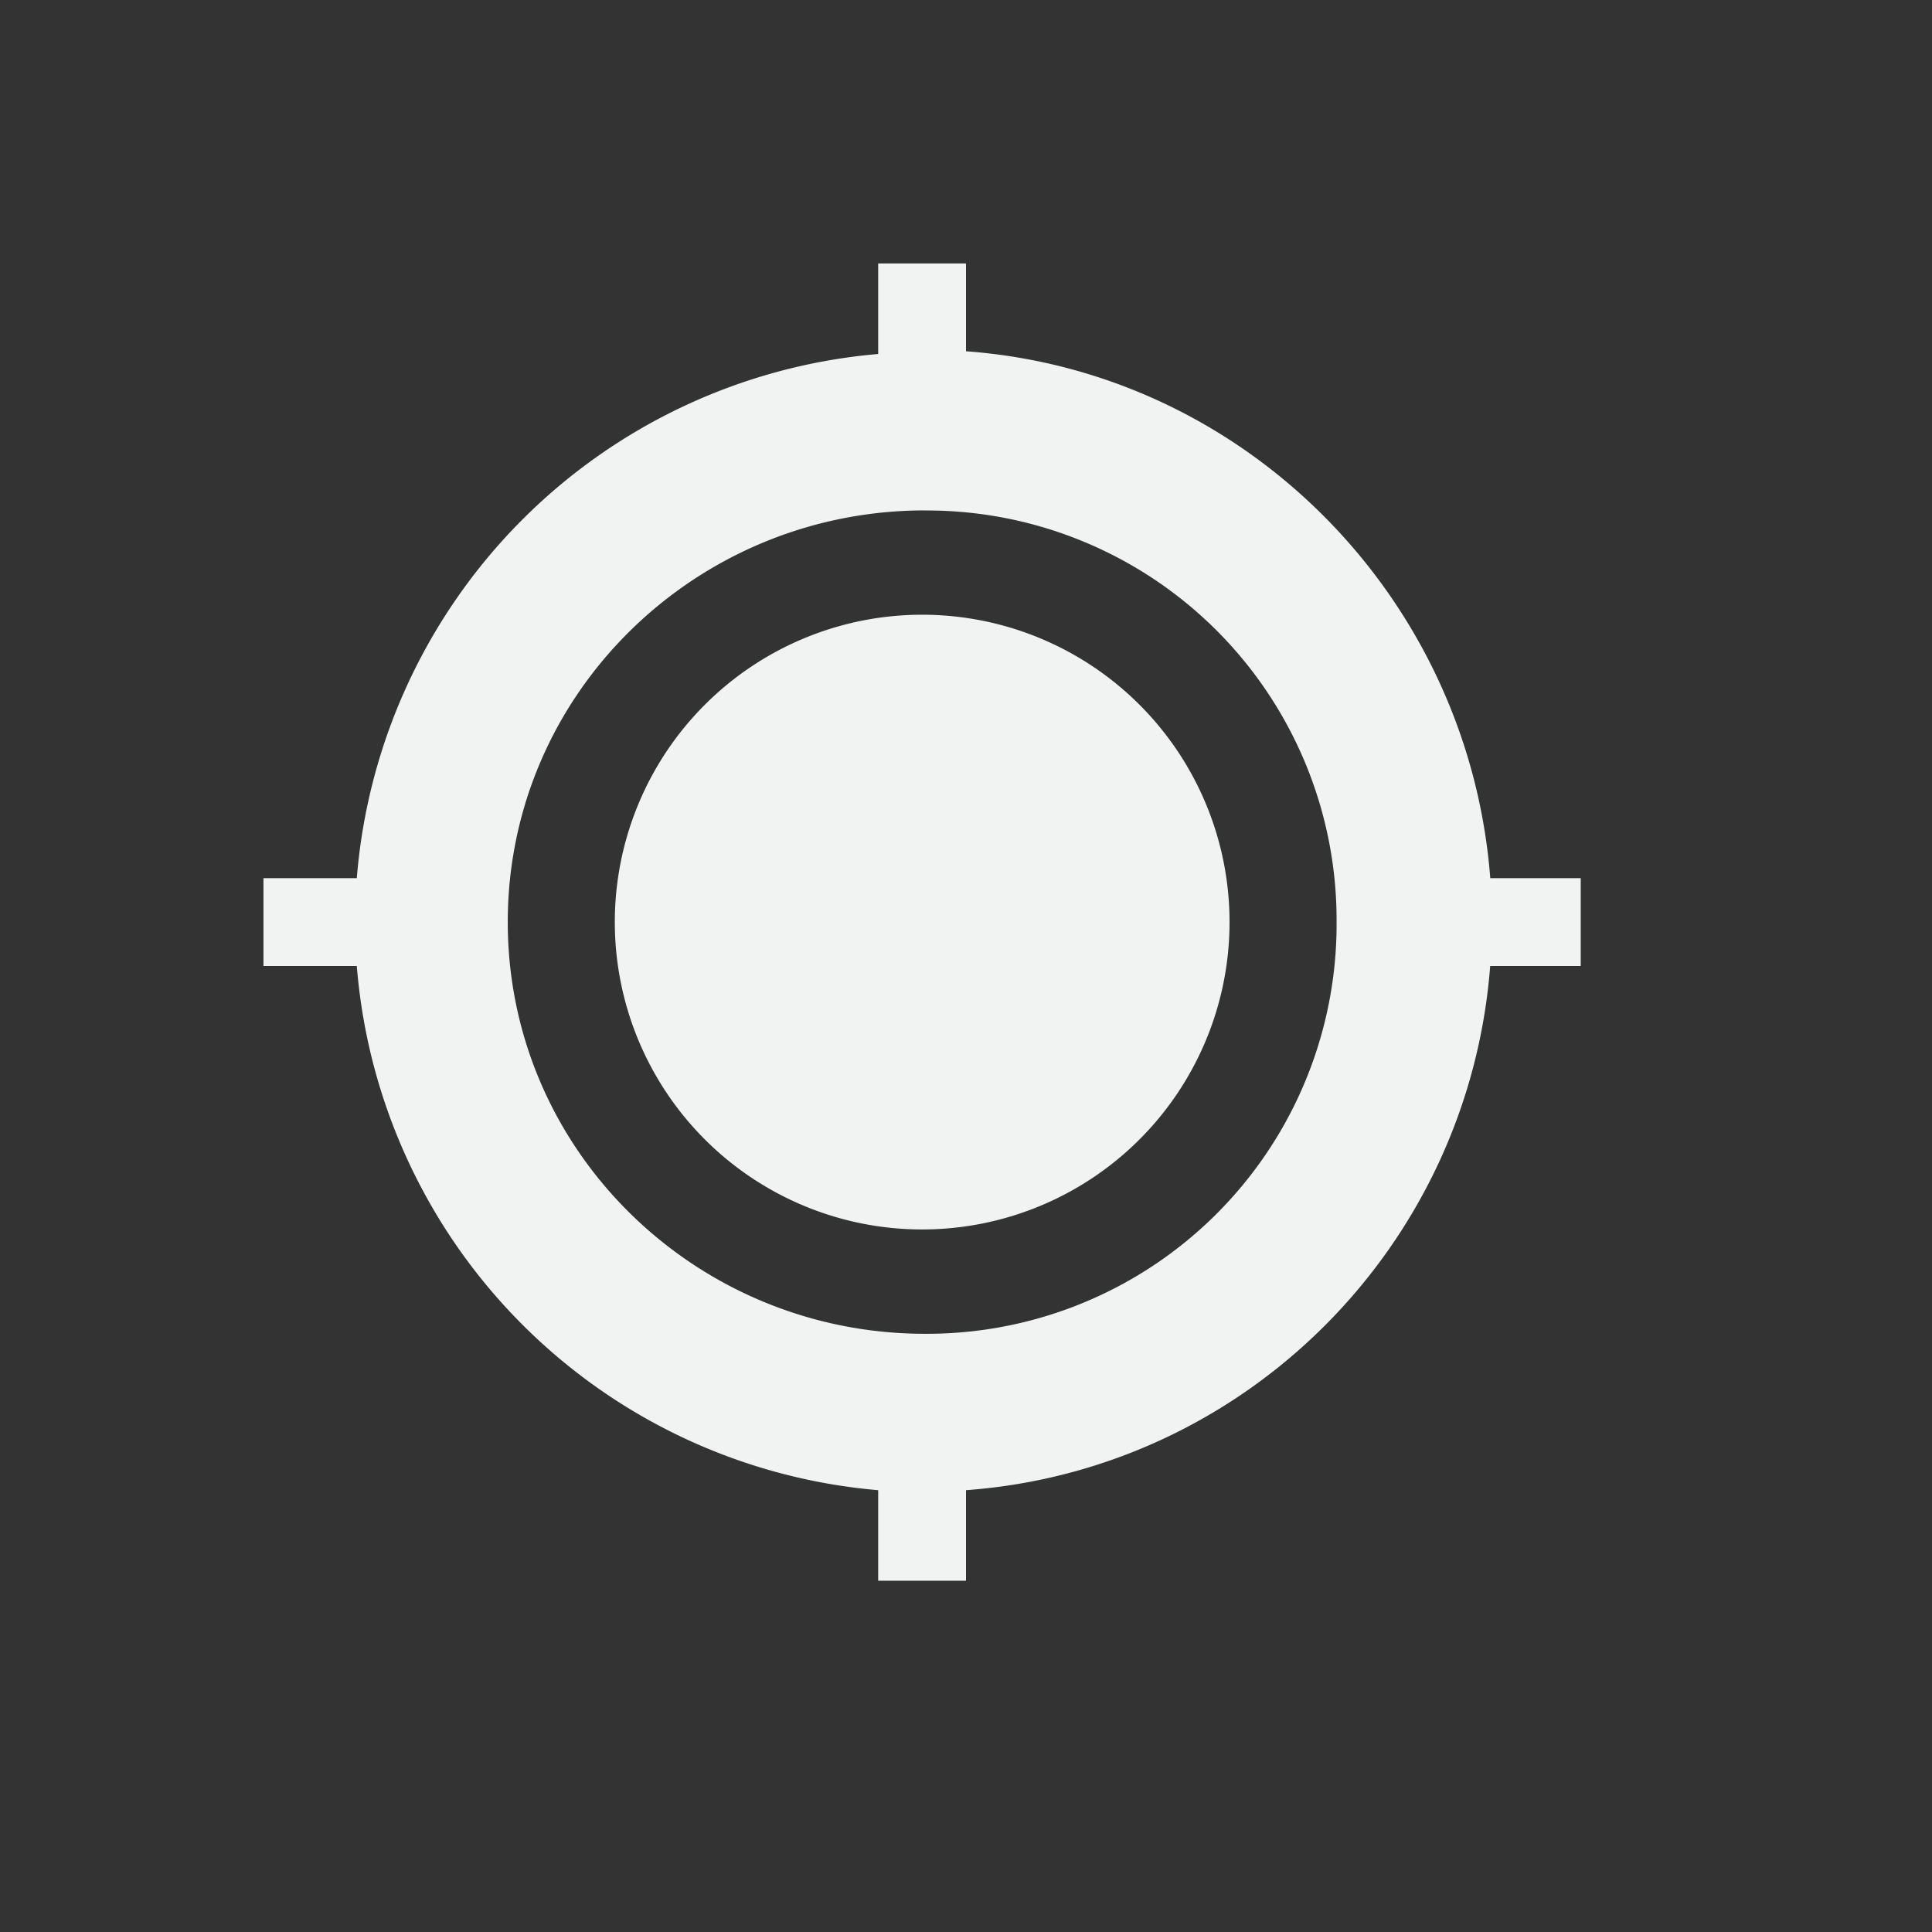 <!--Part of Monotone: https://github.com/sixsixfive/Monotone, released under cc-by-sa_v4-->
<svg xmlns="http://www.w3.org/2000/svg" viewBox="-3 -3 22 22">
    <rect x="-3" y="-3" width="22" height="22" fill="#333333" stroke="none"/>
    <path style="marker:none" d="M7 0v1.031A6.514 6.514 0 0 0 1.063 7H0v1h1.063A6.513 6.513 0 0 0 7 13.969V15h1v-1.031c3.188-.234 5.724-2.78 5.969-5.969H15V7h-1.03C13.724 3.811 11.189 1.233 8 1V0zm.531 2.813A4.665 4.665 0 0 1 12.22 7.5a4.665 4.665 0 0 1-4.688 4.688c-2.606 0-4.75-2.082-4.75-4.688s2.144-4.688 4.75-4.688zM7.501 4a3.5 3.5 0 1 0 0 7 3.5 3.5 0 0 0 0-7z" color="#000" overflow="visible" fill="#f1f2f2"/>
</svg>

